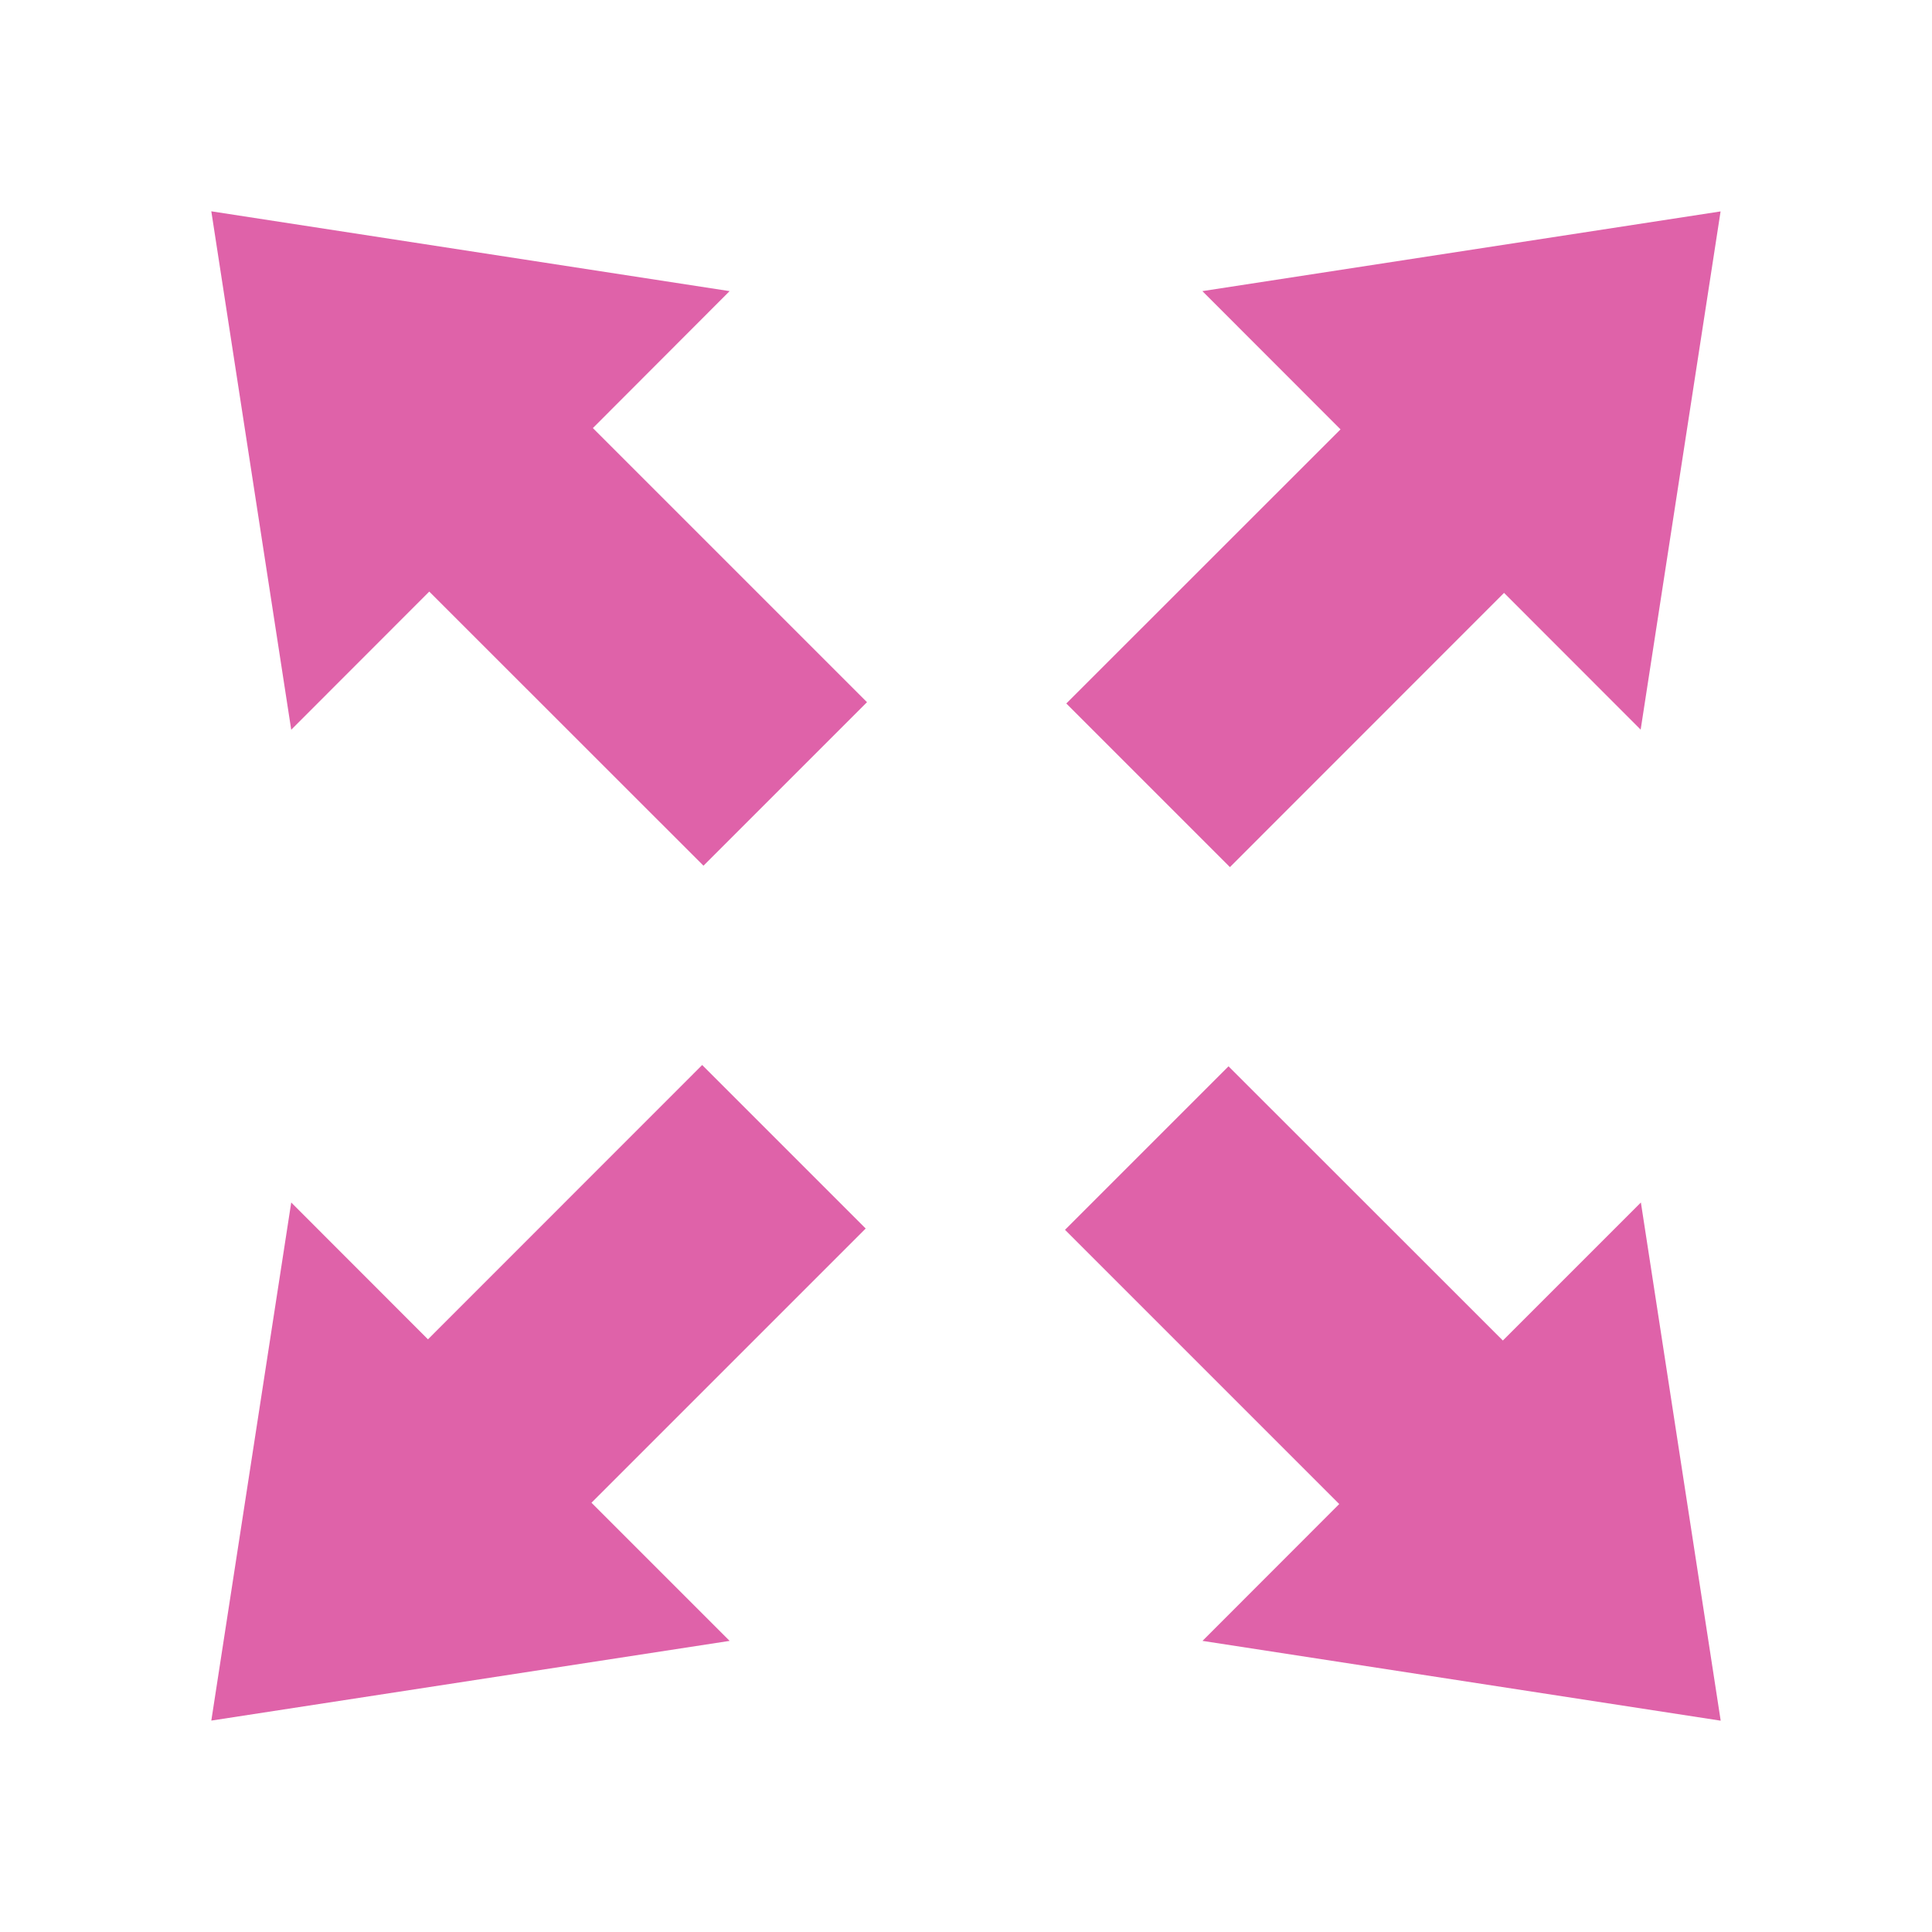 <svg viewBox="0 0 512 512" xmlns="http://www.w3.org/2000/svg">
 <path d="m56 56l21.178 137.385 36.58-36.609 72.672 72.644 43.333-43.333-72.644-72.644 36.236-36.293zm399.971.029l-137.328 21.121 36.609 36.638-72.672 72.644 43.362 43.362 72.644-72.672 36.207 36.236zm-269.885 226.207l-72.672 72.701-36.236-36.264-21.178 137.299 137.356-21.121-36.609-36.609 72.672-72.672zm139.483.345l-43.333 43.333 72.672 72.672-36.236 36.264 137.328 21.149-21.149-137.328-36.58 36.58z" fill="#df62a9"/>
</svg>
